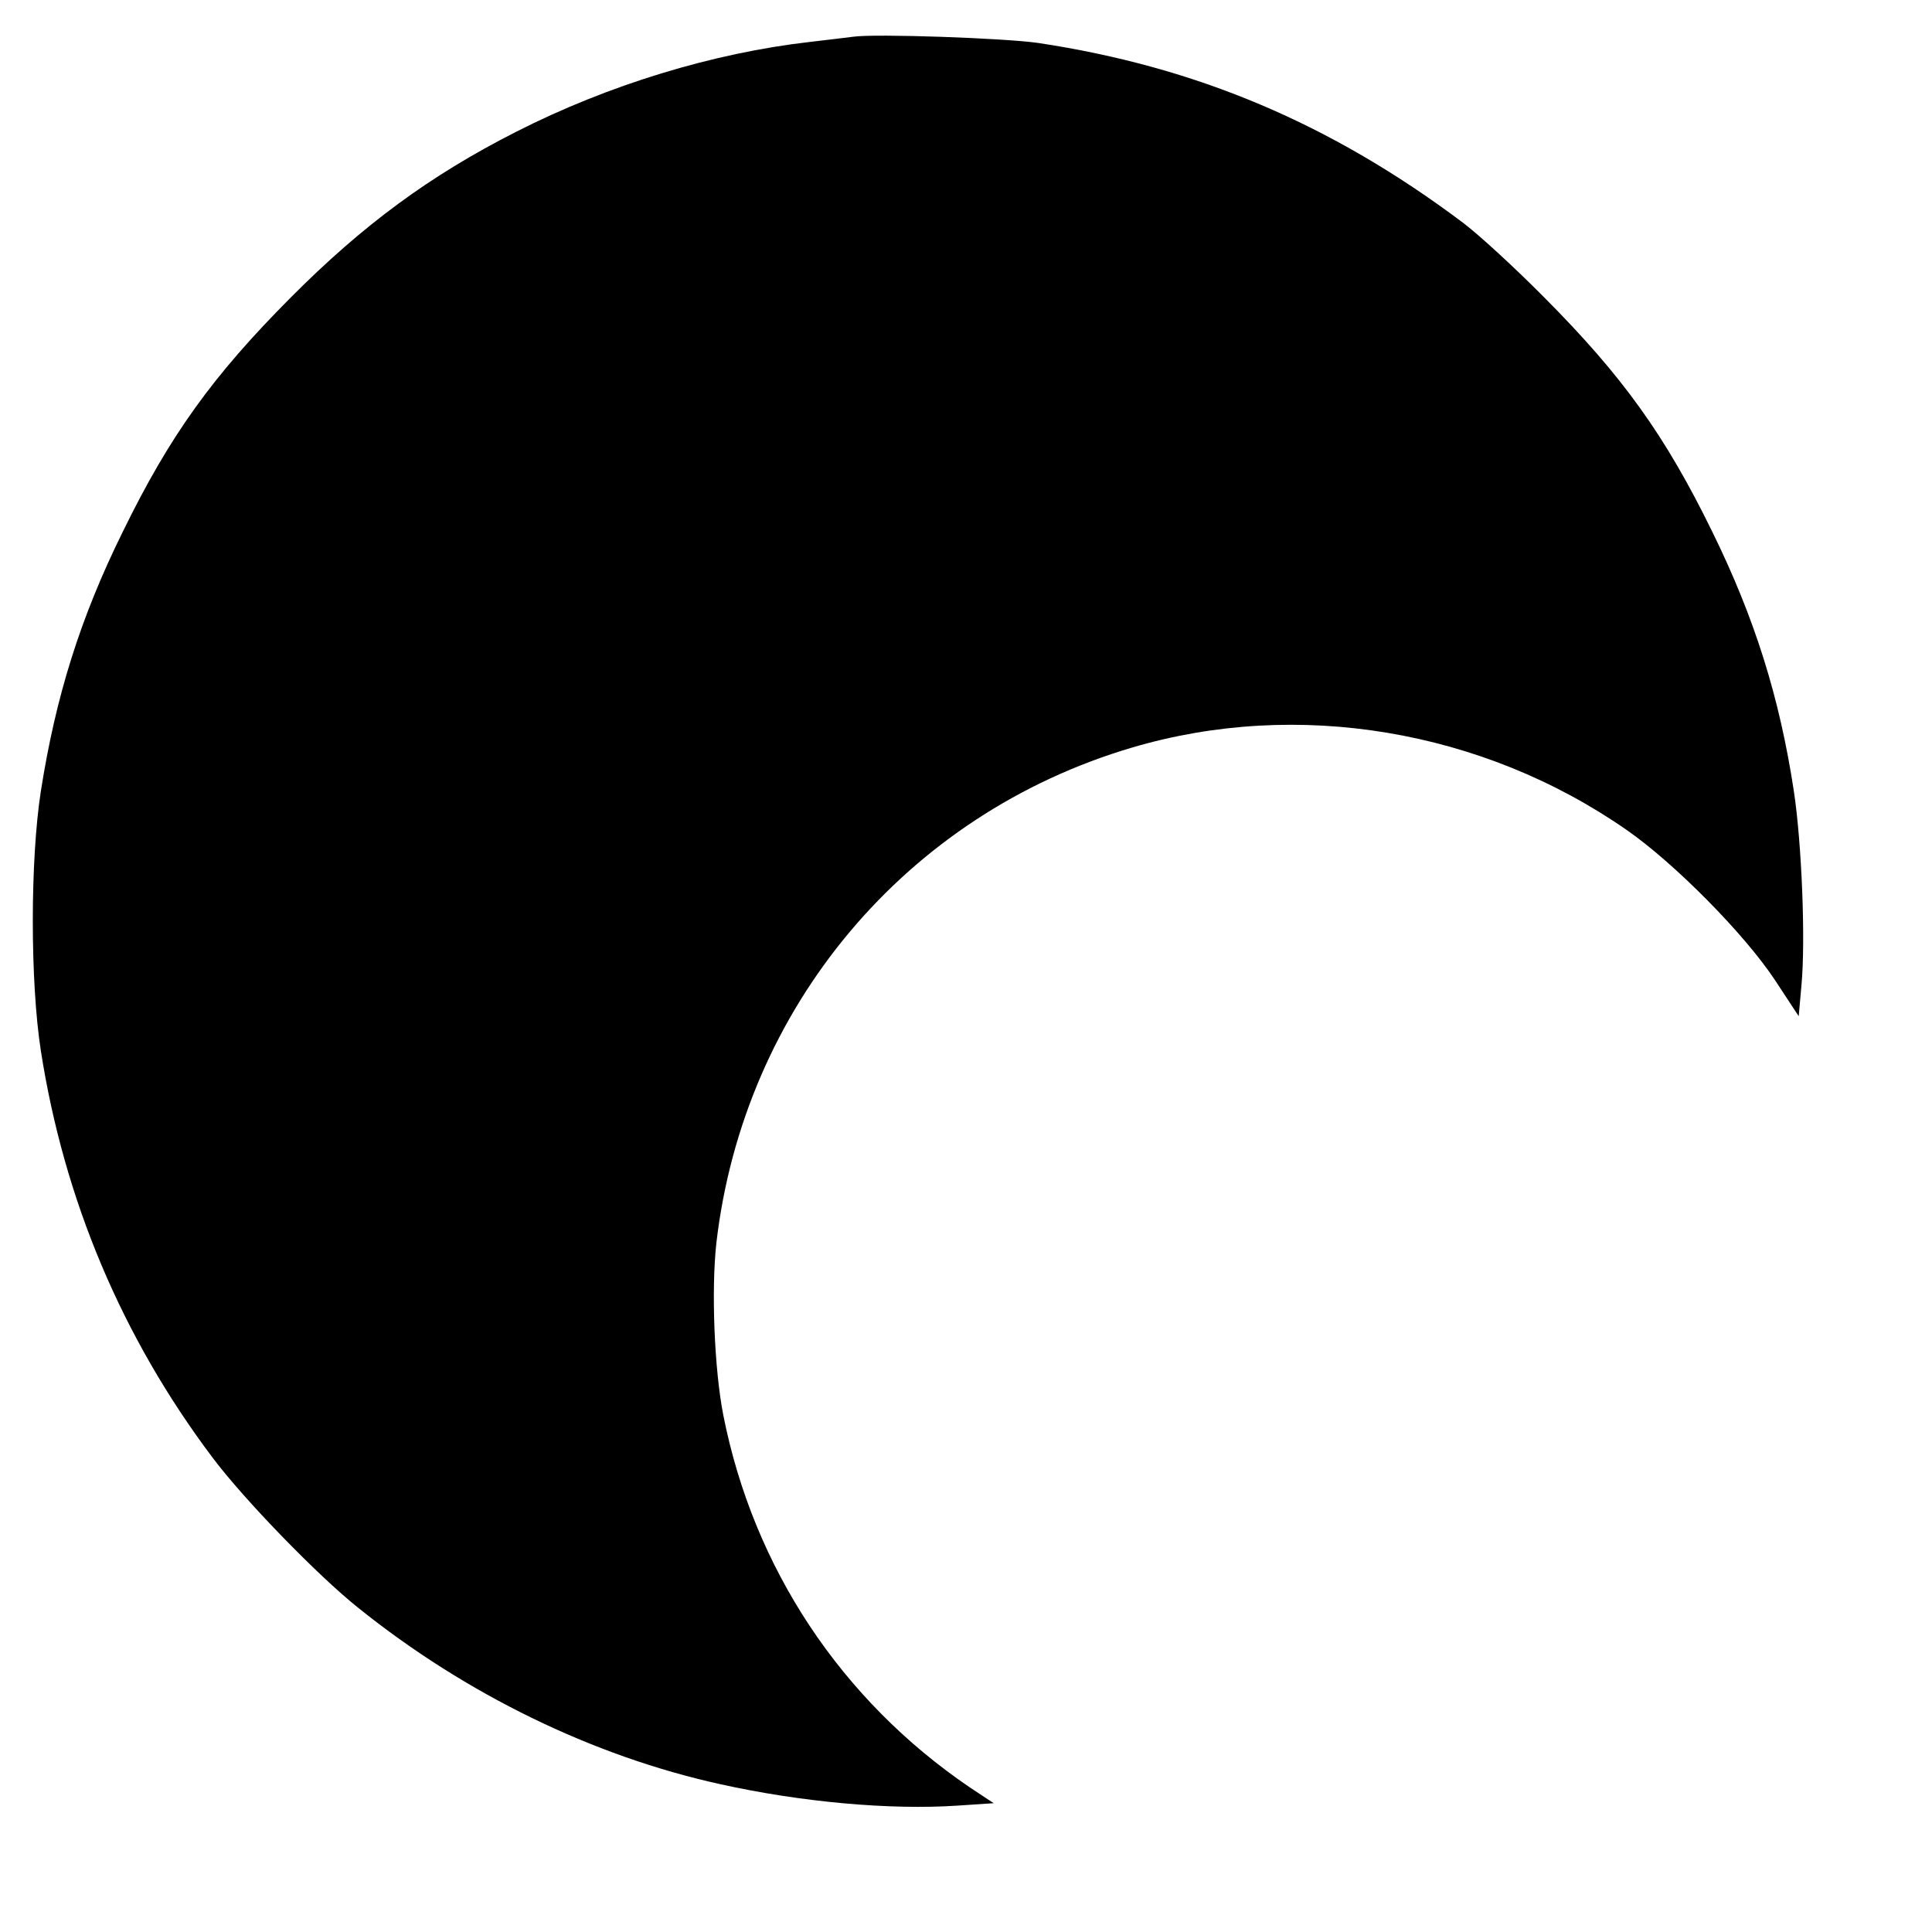 <?xml version="1.0" standalone="no"?>
<!DOCTYPE svg PUBLIC "-//W3C//DTD SVG 20010904//EN"
 "http://www.w3.org/TR/2001/REC-SVG-20010904/DTD/svg10.dtd">
<svg version="1.0" xmlns="http://www.w3.org/2000/svg"
 width="558pt" height="558pt" viewBox="0 0 558 558"
 preserveAspectRatio="xMidYMid meet">
<g transform="translate(0,558) scale(0.1,-0.1)"
fill="#000000" stroke="none">
<path d="M2465 5474 c-16 -2 -73 -9 -125 -15 -280 -32 -583 -124 -850 -260
-248 -126 -441 -268 -650 -478 -226 -227 -349 -398 -485 -676 -123 -249 -194
-476 -237 -750 -31 -200 -31 -550 0 -750 67 -430 234 -827 496 -1175 90 -120
303 -340 421 -434 310 -249 677 -428 1045 -509 234 -52 491 -75 685 -62 l105
7 -68 45 c-373 253 -626 635 -713 1076 -26 133 -35 361 -20 497 79 680 547
1238 1201 1431 477 141 1011 52 1428 -238 138 -96 339 -299 428 -433 l69 -105
8 90 c12 128 1 408 -22 560 -41 270 -113 500 -236 750 -136 278 -259 449 -485
676 -85 86 -191 183 -235 216 -381 286 -769 450 -1227 519 -98 14 -469 27
-533 18z"/>
</g>
</svg>
